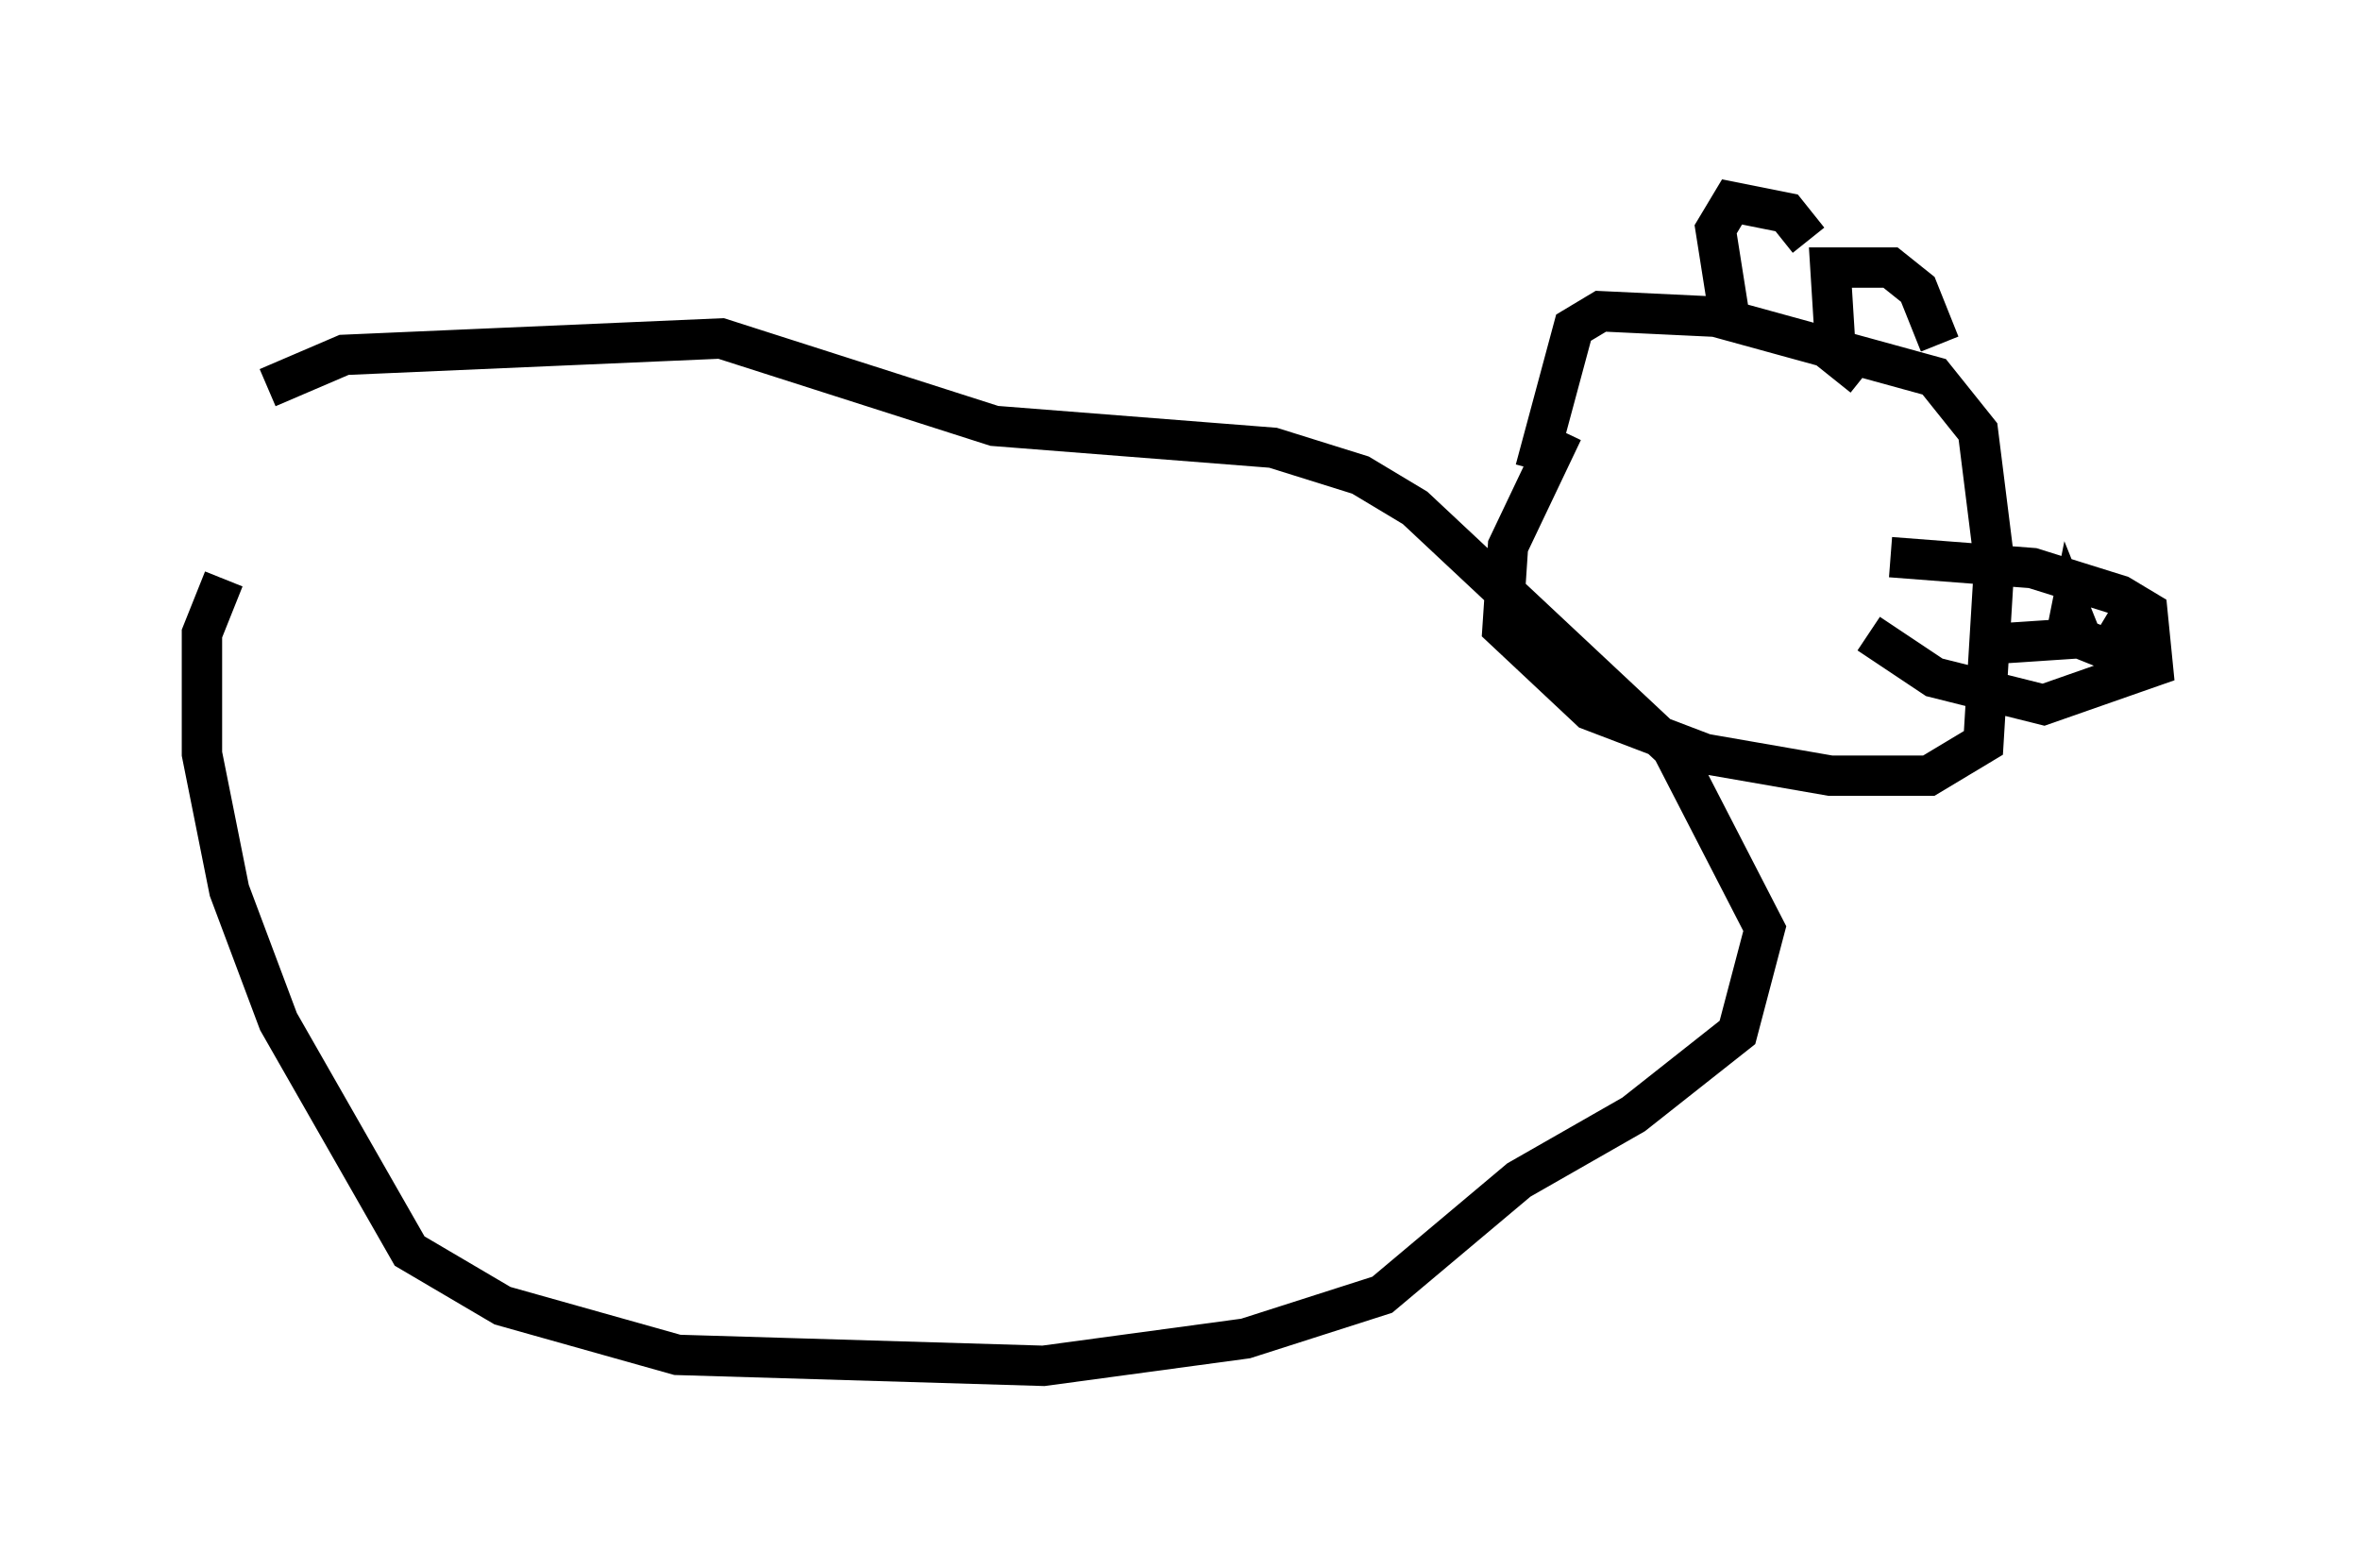 <?xml version="1.0" encoding="utf-8" ?>
<svg baseProfile="full" height="38.822" version="1.1" width="58.443" xmlns="http://www.w3.org/2000/svg" xmlns:ev="http://www.w3.org/2001/xml-events" xmlns:xlink="http://www.w3.org/1999/xlink"><defs /><rect fill="white" height="38.822" width="58.443" x="0" y="0" /><path d="M8.654, 11.089 m-3.112, 3.248 l-0.541, 1.353 0.0, 2.977 l0.677, 3.383 1.218, 3.248 l3.248, 5.683 2.3, 1.353 l4.33, 1.218 9.066, 0.271 l5.007, -0.677 3.383, -1.083 l3.383, -2.842 2.842, -1.624 l2.571, -2.03 0.677, -2.571 l-2.3, -4.465 -6.36, -5.954 l-1.353, -0.812 -2.165, -0.677 l-6.901, -0.541 -6.766, -2.165 l-9.337, 0.406 -1.894, 0.812 m32.07, 1.083 l-1.353, 2.842 -0.135, 2.03 l2.165, 2.03 2.842, 1.083 l3.112, 0.541 2.436, 0.0 l1.353, -0.812 0.271, -4.465 l-0.406, -3.248 -1.083, -1.353 l-5.413, -1.488 -2.842, -0.135 l-0.677, 0.406 -0.947, 3.518 m6.766, -5.683 l-0.541, -0.677 -1.353, -0.271 l-0.406, 0.677 0.406, 2.571 m5.142, 0.271 l-0.541, -1.353 -0.677, -0.541 l-1.488, 0.0 0.135, 2.165 l0.677, 0.541 m0.677, 4.465 l3.518, 0.271 2.165, 0.677 l0.677, 0.406 0.135, 1.353 l-2.706, 0.947 -2.706, -0.677 l-1.624, -1.083 m2.842, 0.271 l2.03, -0.135 0.135, -0.677 l0.271, 0.677 0.677, 0.271 l0.406, -0.677 0.812, 0.406 " fill="none" stroke="black" stroke-width="1" /></svg>